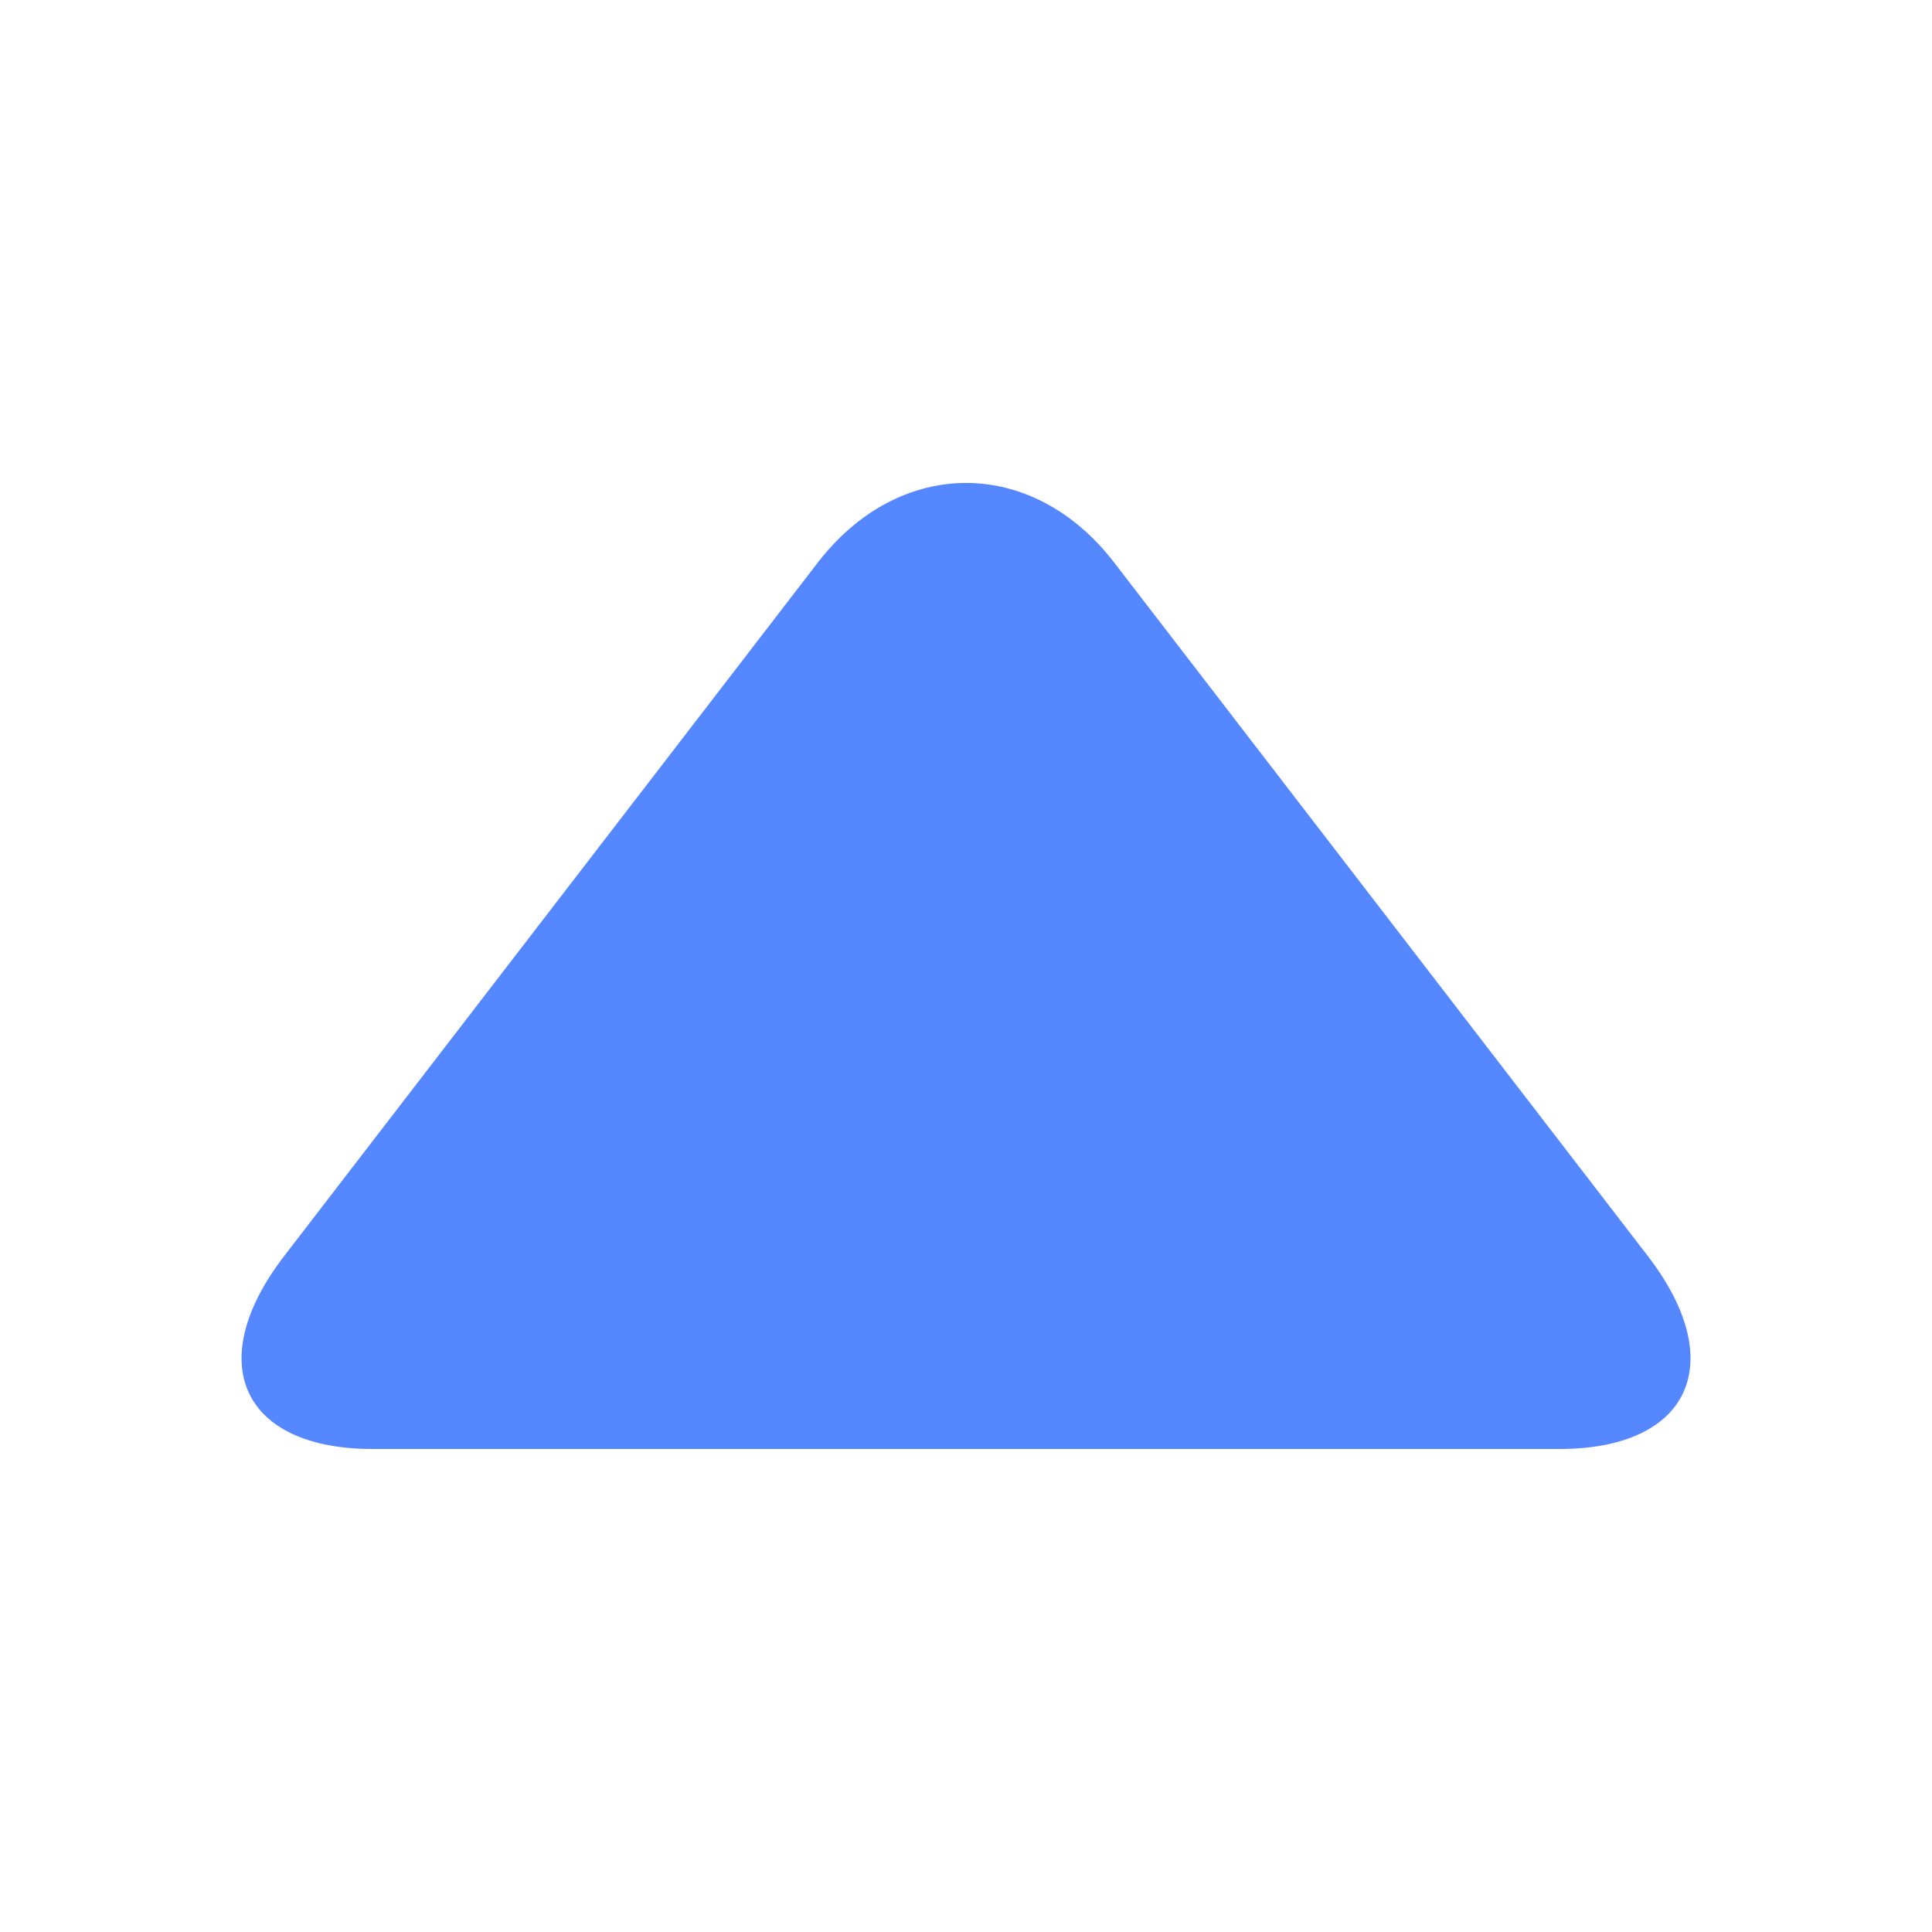<svg width="10" height="10" viewBox="0 0 10 10" fill="none" xmlns="http://www.w3.org/2000/svg">
<path fill-rule="evenodd" clip-rule="evenodd" d="M1.929 7.5C1.252 7.5 1.047 7.052 1.471 6.501L4.232 2.913C4.656 2.362 5.345 2.362 5.768 2.913L8.529 6.501C8.954 7.053 8.747 7.5 8.071 7.5H1.929Z" fill="#5587FF"/>
</svg>
